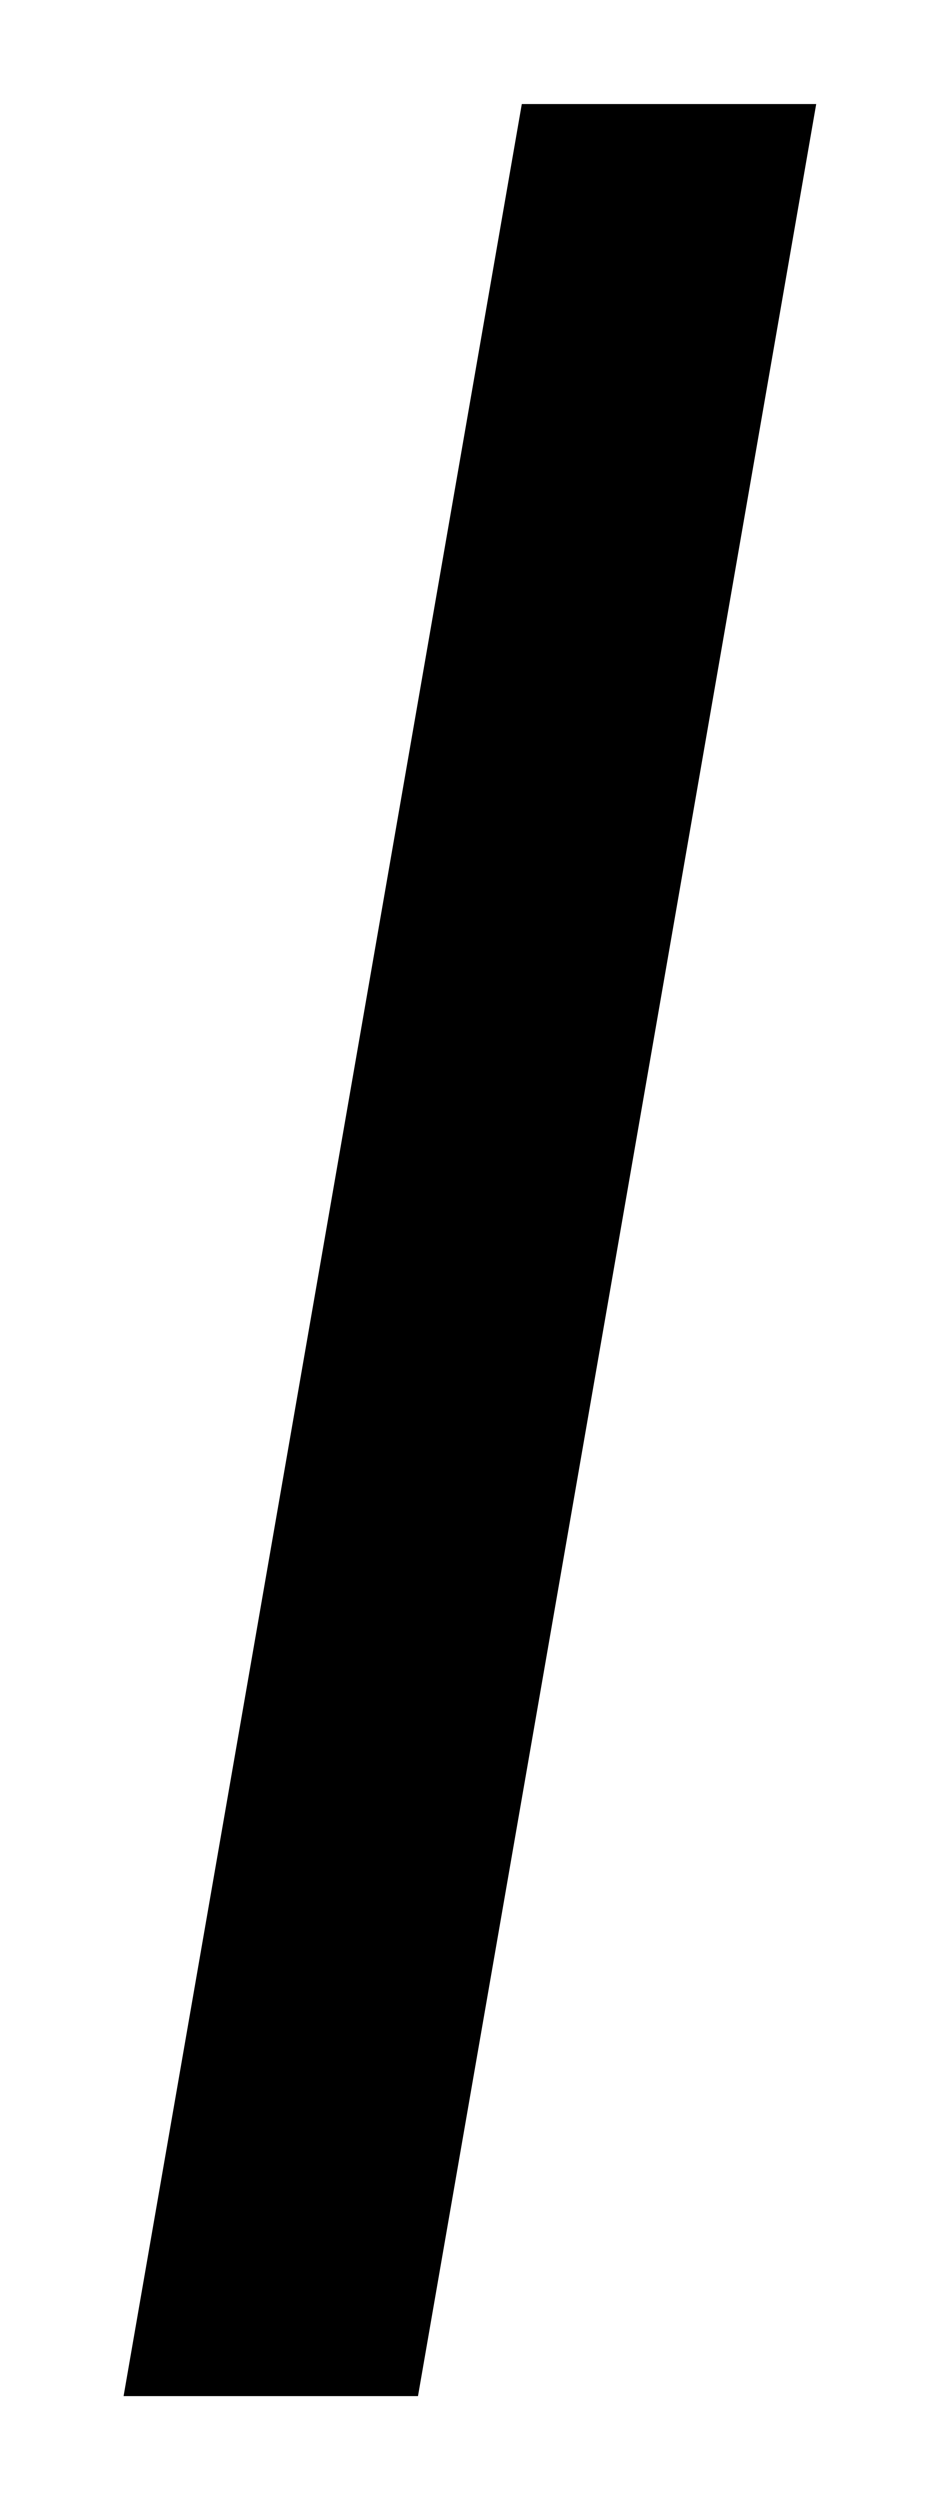 <svg xmlns="http://www.w3.org/2000/svg" viewBox="4.994 1.485 4.518 12.015">
  <defs>
    <style>
      .cls-1 {
        stroke: rgba(0,0,0,0);
        stroke-width: 1px;
      }
    </style>
  </defs>
  <path id="B" class="cls-1" d="M2.342-7.469H.927L2.841-18.484H4.256Z" transform="translate(4.661 20.469)"/>
</svg>
